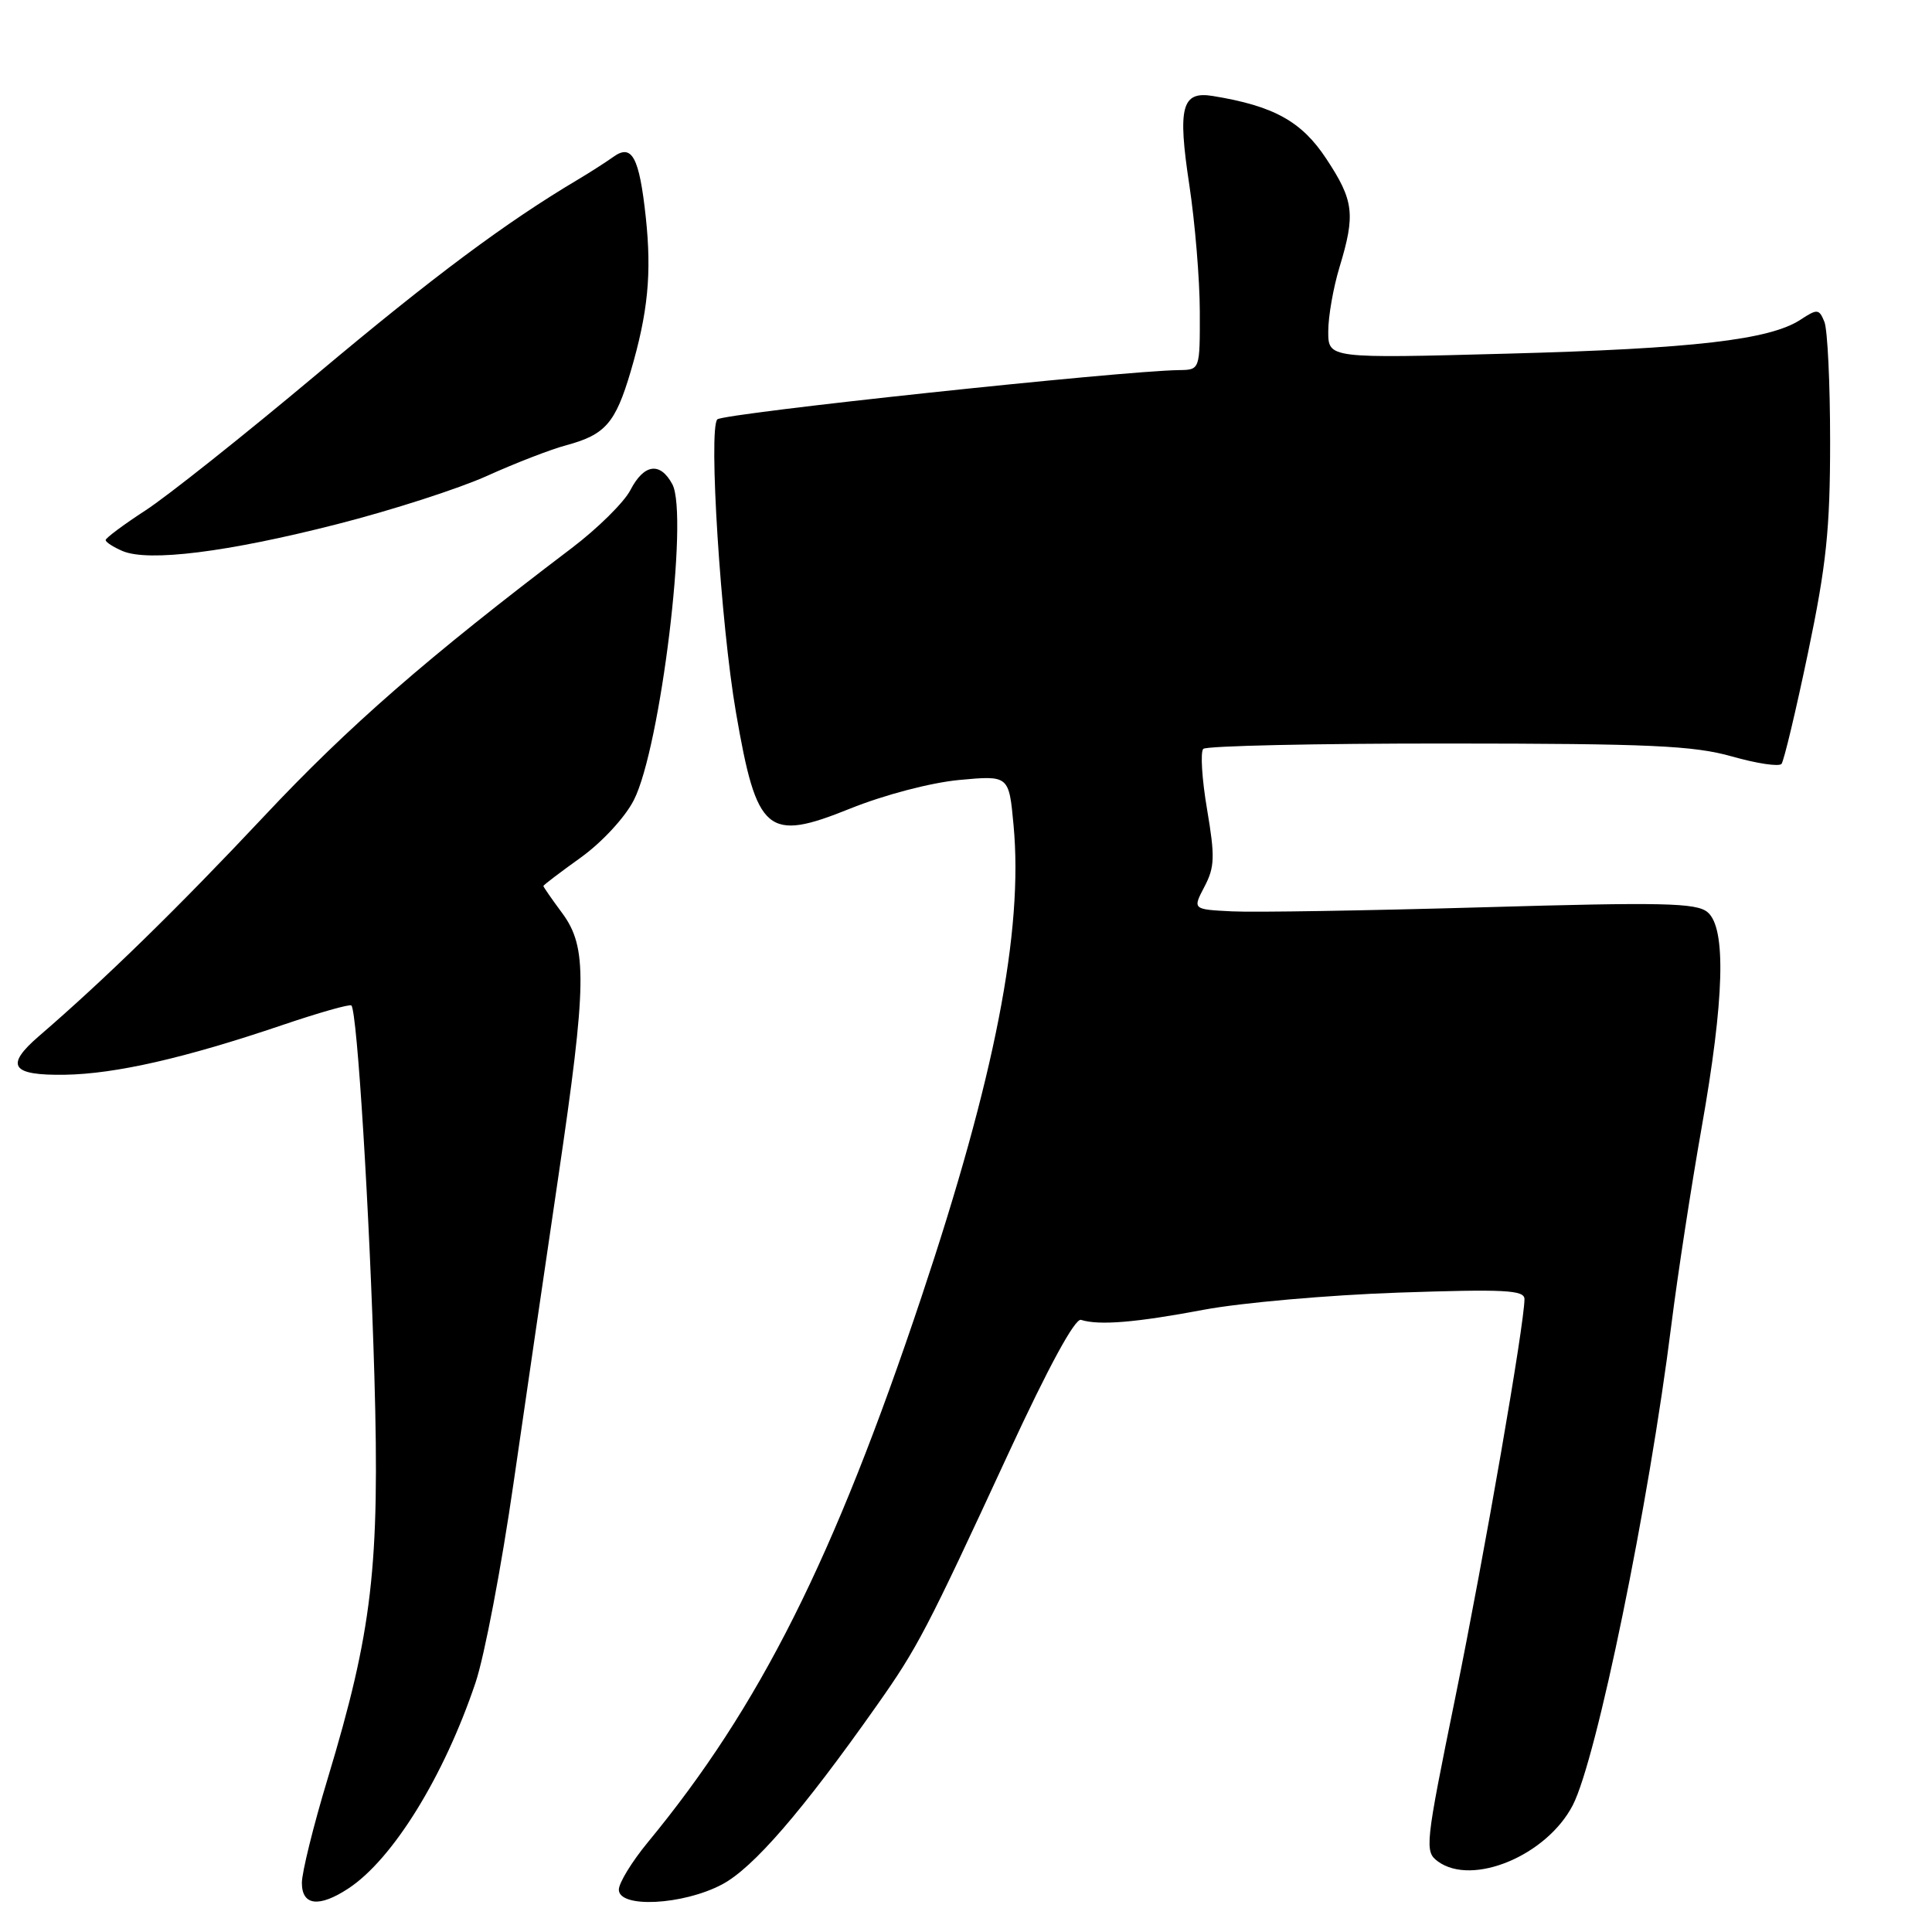 <?xml version="1.0" encoding="UTF-8" standalone="no"?>
<!DOCTYPE svg PUBLIC "-//W3C//DTD SVG 1.1//EN" "http://www.w3.org/Graphics/SVG/1.1/DTD/svg11.dtd" >
<svg xmlns="http://www.w3.org/2000/svg" xmlns:xlink="http://www.w3.org/1999/xlink" version="1.1" viewBox="0 0 256 256">
 <g >
 <path fill="currentColor"
d=" M 46.18 250.22 C 52.06 246.34 58.83 235.38 63.01 222.96 C 64.19 219.47 66.45 207.59 68.04 196.56 C 69.64 185.53 72.30 167.28 73.97 156.00 C 77.77 130.29 77.84 125.53 74.50 121.00 C 73.12 119.14 72.00 117.52 72.00 117.40 C 72.00 117.28 74.23 115.58 76.97 113.62 C 79.77 111.60 82.83 108.30 83.99 106.01 C 87.52 99.10 91.28 68.25 89.09 64.17 C 87.48 61.16 85.33 61.46 83.53 64.94 C 82.70 66.55 79.20 70.01 75.76 72.62 C 56.65 87.11 46.21 96.20 34.98 108.17 C 23.58 120.31 13.85 129.81 5.14 137.31 C 0.61 141.22 1.49 142.52 8.60 142.41 C 15.31 142.30 24.51 140.20 37.34 135.85 C 42.20 134.20 46.35 133.02 46.56 133.23 C 47.33 133.99 48.99 160.90 49.61 182.42 C 50.33 207.58 49.34 216.06 43.40 235.74 C 41.53 241.92 40.00 248.11 40.00 249.49 C 40.00 252.52 42.28 252.79 46.18 250.22 Z  M 95.67 249.70 C 99.79 247.53 106.31 239.99 116.17 226.00 C 121.58 218.33 122.75 216.09 133.66 192.50 C 138.94 181.09 142.45 174.64 143.24 174.89 C 145.64 175.65 150.54 175.24 159.50 173.55 C 164.45 172.62 176.04 171.60 185.25 171.28 C 199.38 170.80 202.00 170.93 202.00 172.14 C 202.00 175.42 196.70 205.94 192.84 224.90 C 188.83 244.55 188.75 245.34 190.53 246.65 C 195.09 249.98 204.95 245.87 208.40 239.20 C 211.56 233.09 218.49 199.32 221.47 175.50 C 222.30 168.90 224.10 157.20 225.46 149.50 C 228.50 132.37 228.76 122.94 226.25 120.86 C 224.76 119.63 220.32 119.53 196.50 120.22 C 181.10 120.66 166.14 120.91 163.26 120.76 C 158.02 120.50 158.02 120.50 159.59 117.50 C 160.96 114.90 161.01 113.53 159.94 107.23 C 159.26 103.23 159.04 99.63 159.44 99.23 C 159.84 98.83 174.42 98.51 191.83 98.52 C 218.57 98.53 224.43 98.80 229.48 100.23 C 232.77 101.17 235.73 101.61 236.06 101.22 C 236.38 100.82 237.96 94.20 239.57 86.50 C 242.00 74.88 242.50 70.12 242.50 58.50 C 242.50 50.80 242.16 43.66 241.74 42.64 C 241.04 40.92 240.80 40.90 238.58 42.36 C 234.50 45.03 224.43 46.20 199.75 46.86 C 176.00 47.50 176.00 47.50 176.00 43.91 C 176.00 41.93 176.67 38.11 177.49 35.41 C 179.62 28.39 179.40 26.58 175.75 21.05 C 172.48 16.08 168.79 14.04 160.71 12.72 C 156.59 12.04 156.02 14.16 157.59 24.50 C 158.34 29.45 158.97 36.99 158.98 41.25 C 159.00 49.00 159.00 49.00 156.25 49.04 C 148.58 49.14 95.83 54.77 95.05 55.57 C 93.85 56.79 95.50 82.74 97.52 94.41 C 100.28 110.44 101.64 111.58 112.63 107.15 C 117.18 105.32 123.31 103.71 127.10 103.35 C 133.69 102.74 133.69 102.74 134.30 109.33 C 135.61 123.36 131.83 142.74 122.09 171.88 C 110.49 206.58 100.68 226.12 85.82 244.14 C 83.72 246.69 82.00 249.50 82.00 250.39 C 82.00 252.87 90.49 252.44 95.67 249.70 Z  M 44.65 69.46 C 51.89 67.62 60.83 64.73 64.53 63.06 C 68.24 61.38 72.98 59.54 75.09 58.98 C 80.20 57.60 81.55 56.05 83.56 49.25 C 85.86 41.43 86.37 36.28 85.57 28.78 C 84.71 20.82 83.74 19.01 81.28 20.78 C 80.30 21.48 78.20 22.83 76.60 23.78 C 67.03 29.47 57.49 36.57 42.00 49.57 C 32.38 57.64 22.14 65.78 19.25 67.65 C 16.36 69.53 14.00 71.29 14.00 71.56 C 14.00 71.84 15.01 72.49 16.25 73.02 C 19.69 74.47 30.13 73.17 44.65 69.46 Z "/>
</g>
</svg>